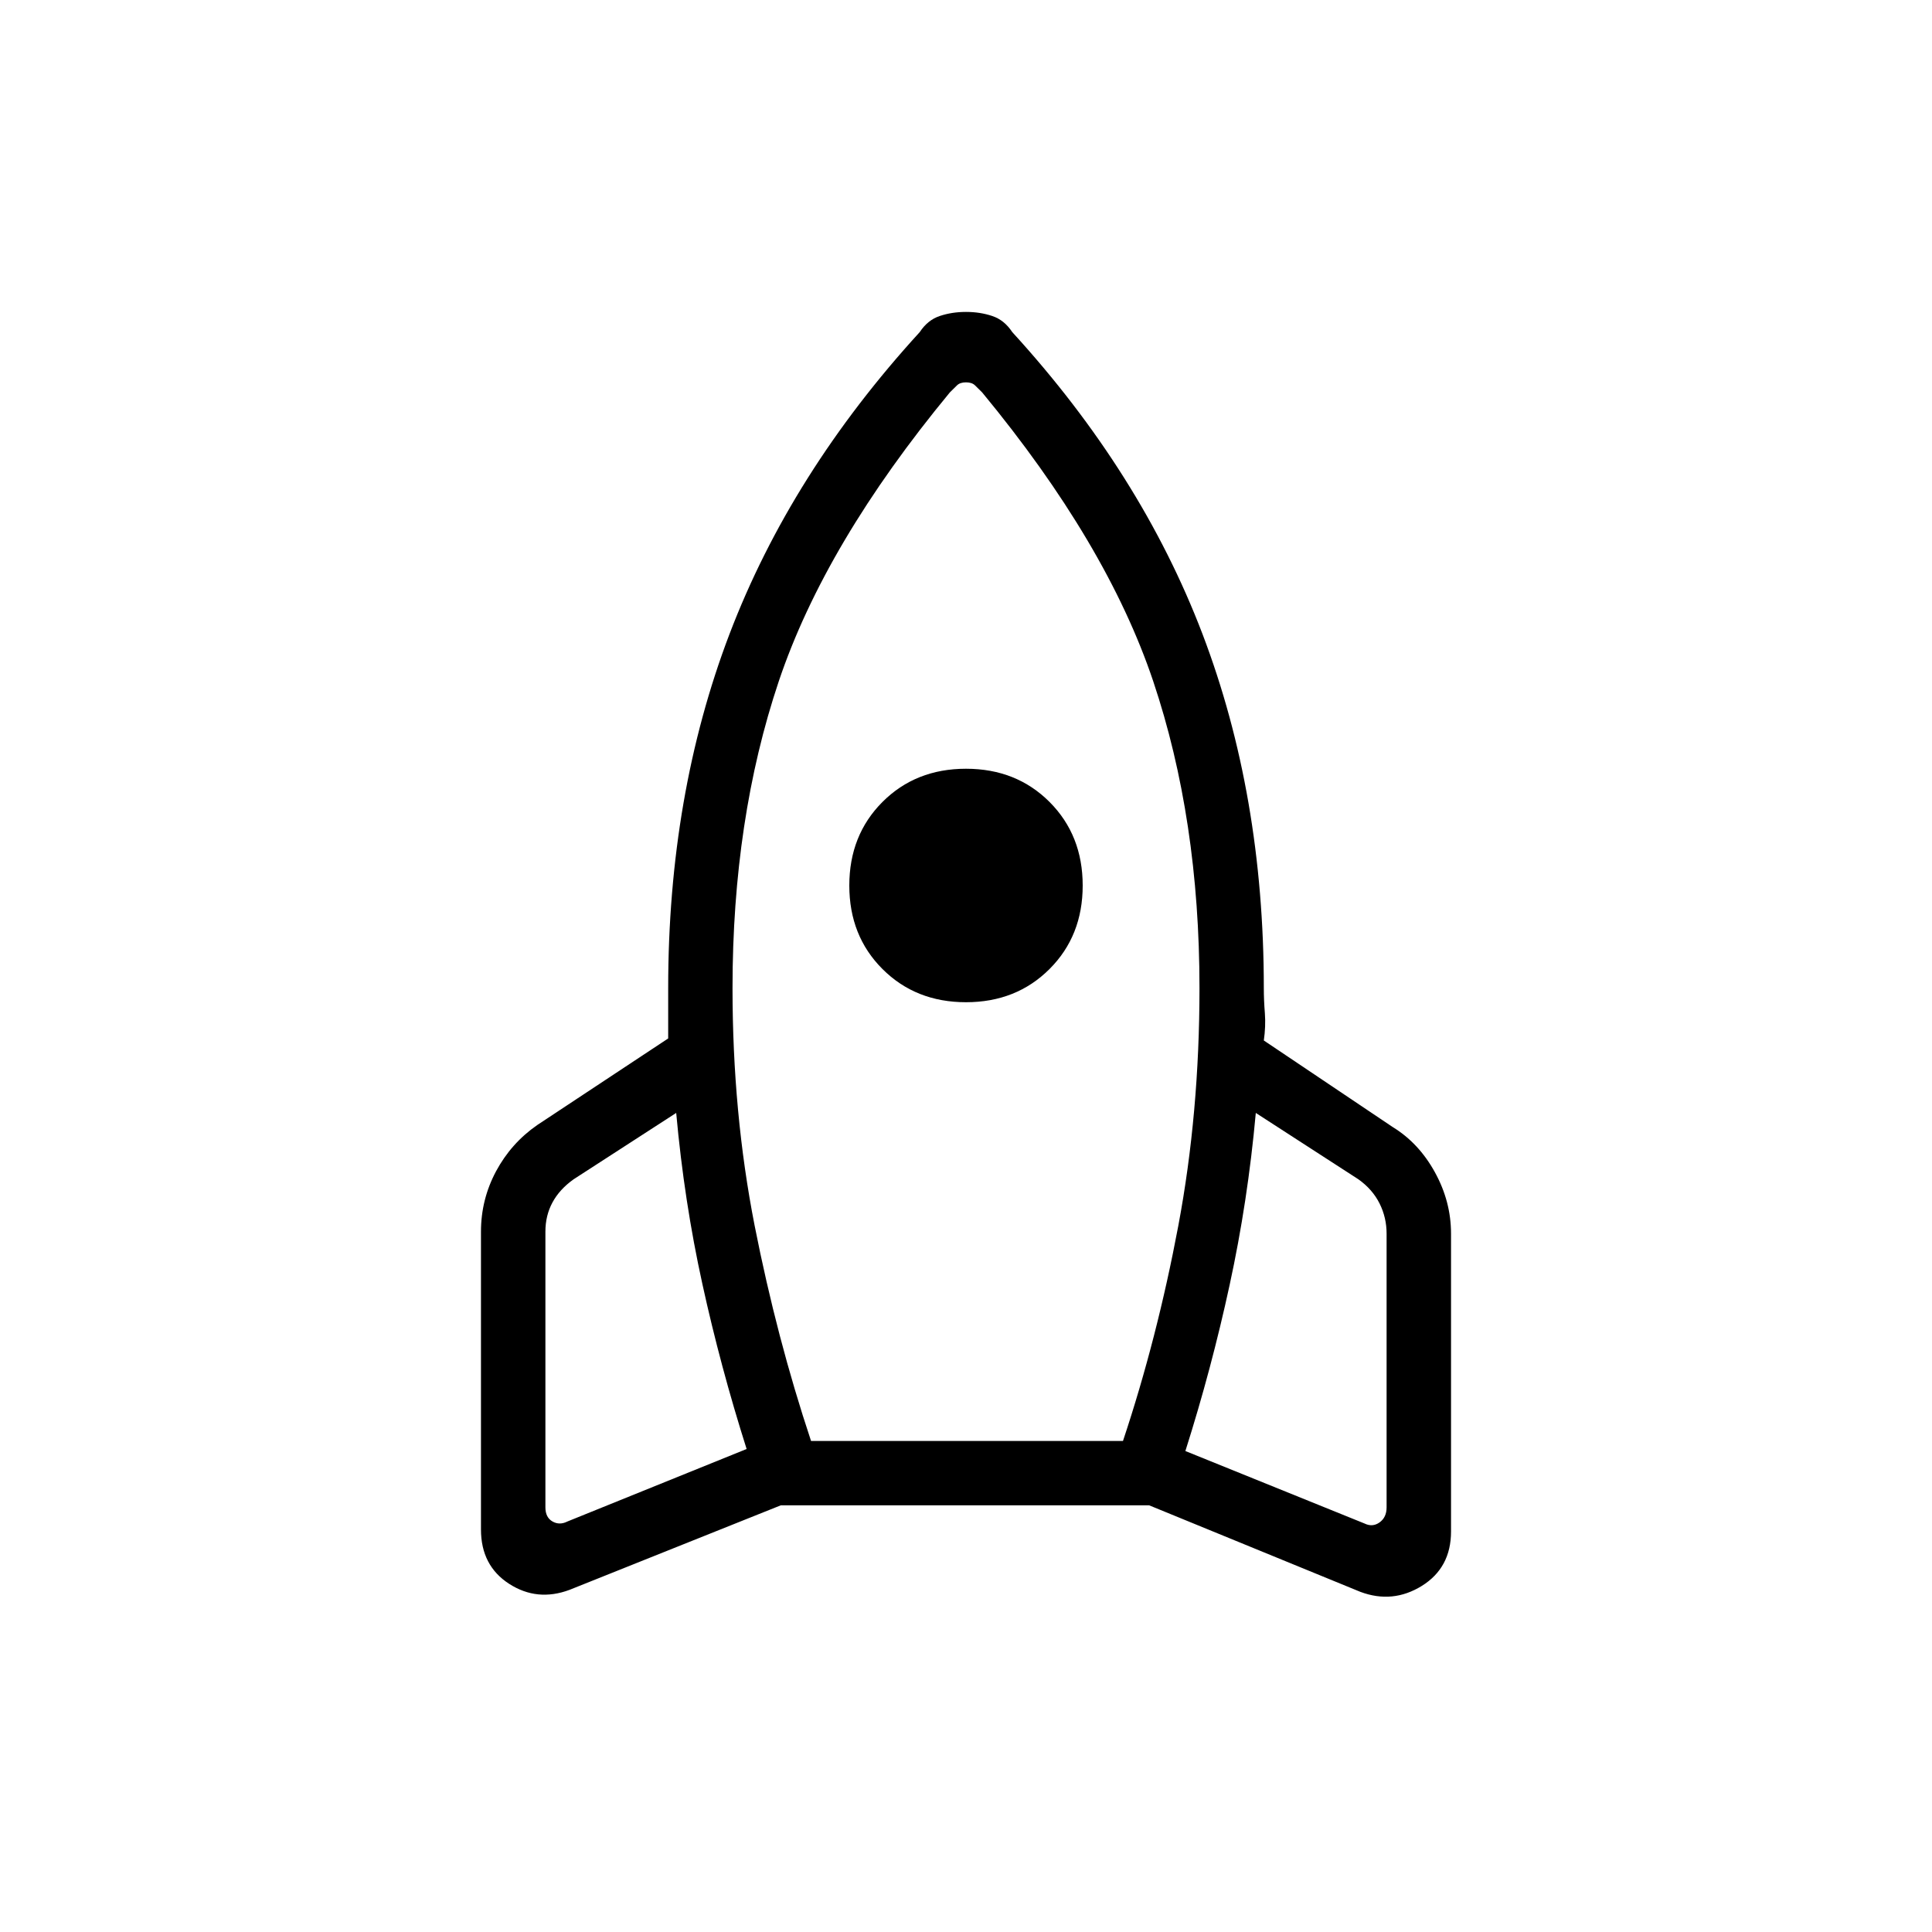 <svg xmlns="http://www.w3.org/2000/svg" height="20" width="20"><path d="M7.729 15q-.271-.854-.458-1.708-.188-.854-.271-1.771l-1.062.687q-.146.104-.219.24-.073.135-.073.302v2.854q0 .104.073.146.073.042.156 0ZM9.833 4.062q-1.291 1.563-1.771 2.99-.479 1.427-.479 3.177 0 1.292.229 2.459.23 1.166.584 2.229h3.229q.354-1.063.573-2.229.219-1.167.219-2.459 0-1.75-.479-3.177-.48-1.427-1.771-2.99l-.073-.072q-.032-.032-.094-.032t-.094.032l-.073.072ZM10 10.375q-.521 0-.865-.344-.343-.343-.343-.864 0-.521.343-.865.344-.344.865-.344t.865.344q.343.344.343.865t-.343.864q-.344.344-.865.344Zm2.271 4.646 1.854.75q.083.041.156-.011.073-.052.073-.156v-2.833q0-.167-.073-.313t-.219-.25L13 11.521q-.083.917-.271 1.781-.187.865-.458 1.719ZM10.479 3.438q1.333 1.458 1.969 3.125.635 1.666.635 3.666 0 .125.011.261.01.135-.011.281l1.334.896q.271.166.437.468.167.303.167.636v3.083q0 .375-.302.563-.302.187-.636.062l-2.187-.896H8.083l-2.187.875q-.334.125-.625-.062-.292-.188-.292-.563V12.75q0-.333.156-.625.157-.292.427-.479l1.355-.896v-.521q0-2 .635-3.666.636-1.667 1.969-3.125.083-.126.208-.167.125-.042.271-.042.146 0 .271.042.125.041.208.167Z"/></svg>